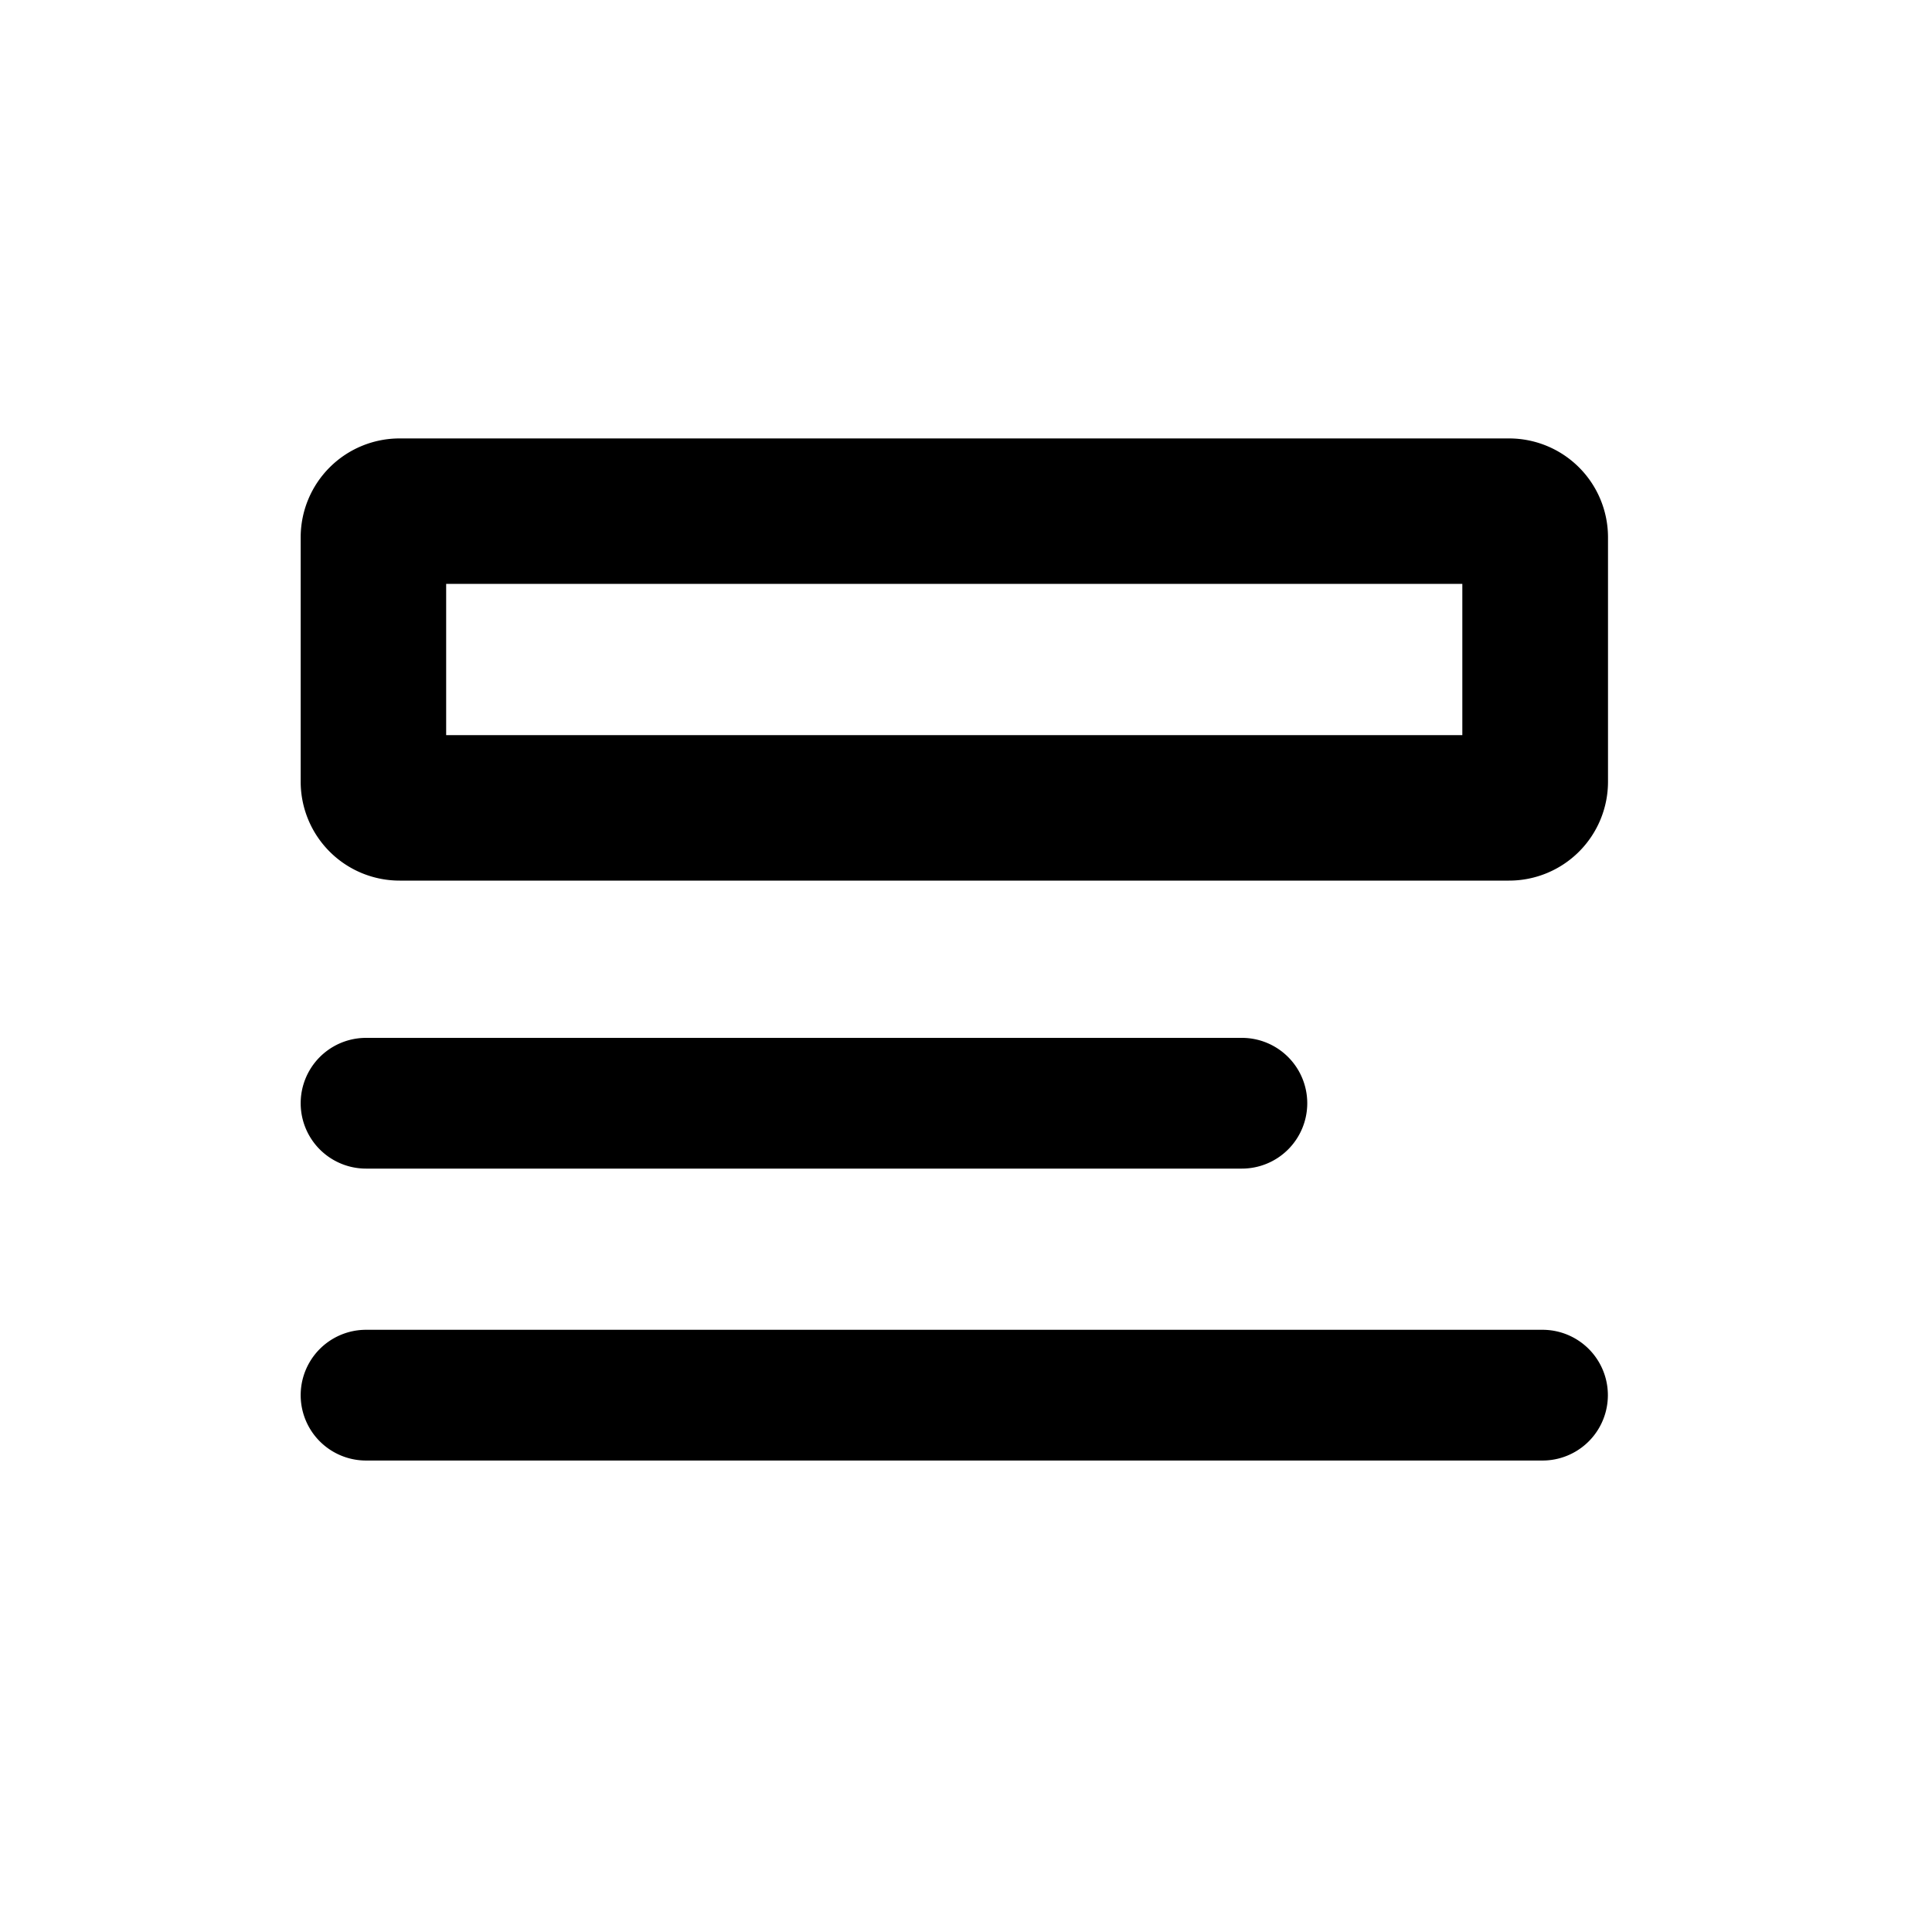 <svg xmlns="http://www.w3.org/2000/svg" width="30" height="30" viewBox="0 0 30 30"><defs><style>.a{fill:none;}</style></defs><g transform="translate(-7236 5209)"><rect class="a" width="30" height="30" transform="translate(7236 -5209)"/><path d="M0,1.53V5.335A1.536,1.536,0,0,0,1.538,6.866H18.76A1.536,1.536,0,0,0,20.3,5.336V1.53A1.536,1.536,0,0,0,18.76,0H1.538A1.536,1.536,0,0,0,0,1.53M18.038,4.607H2.259V2.258H18.038ZM15.63,10.323a1.015,1.015,0,0,1-1.015,1.015H1.015a1.015,1.015,0,1,1,0-2.03h13.6a1.015,1.015,0,0,1,1.015,1.015m3.653,3.518H1.015a1.015,1.015,0,0,0,0,2.03H19.283a1.015,1.015,0,0,0,0-2.03" transform="translate(7240.669 -5202.192)"/></g></svg>